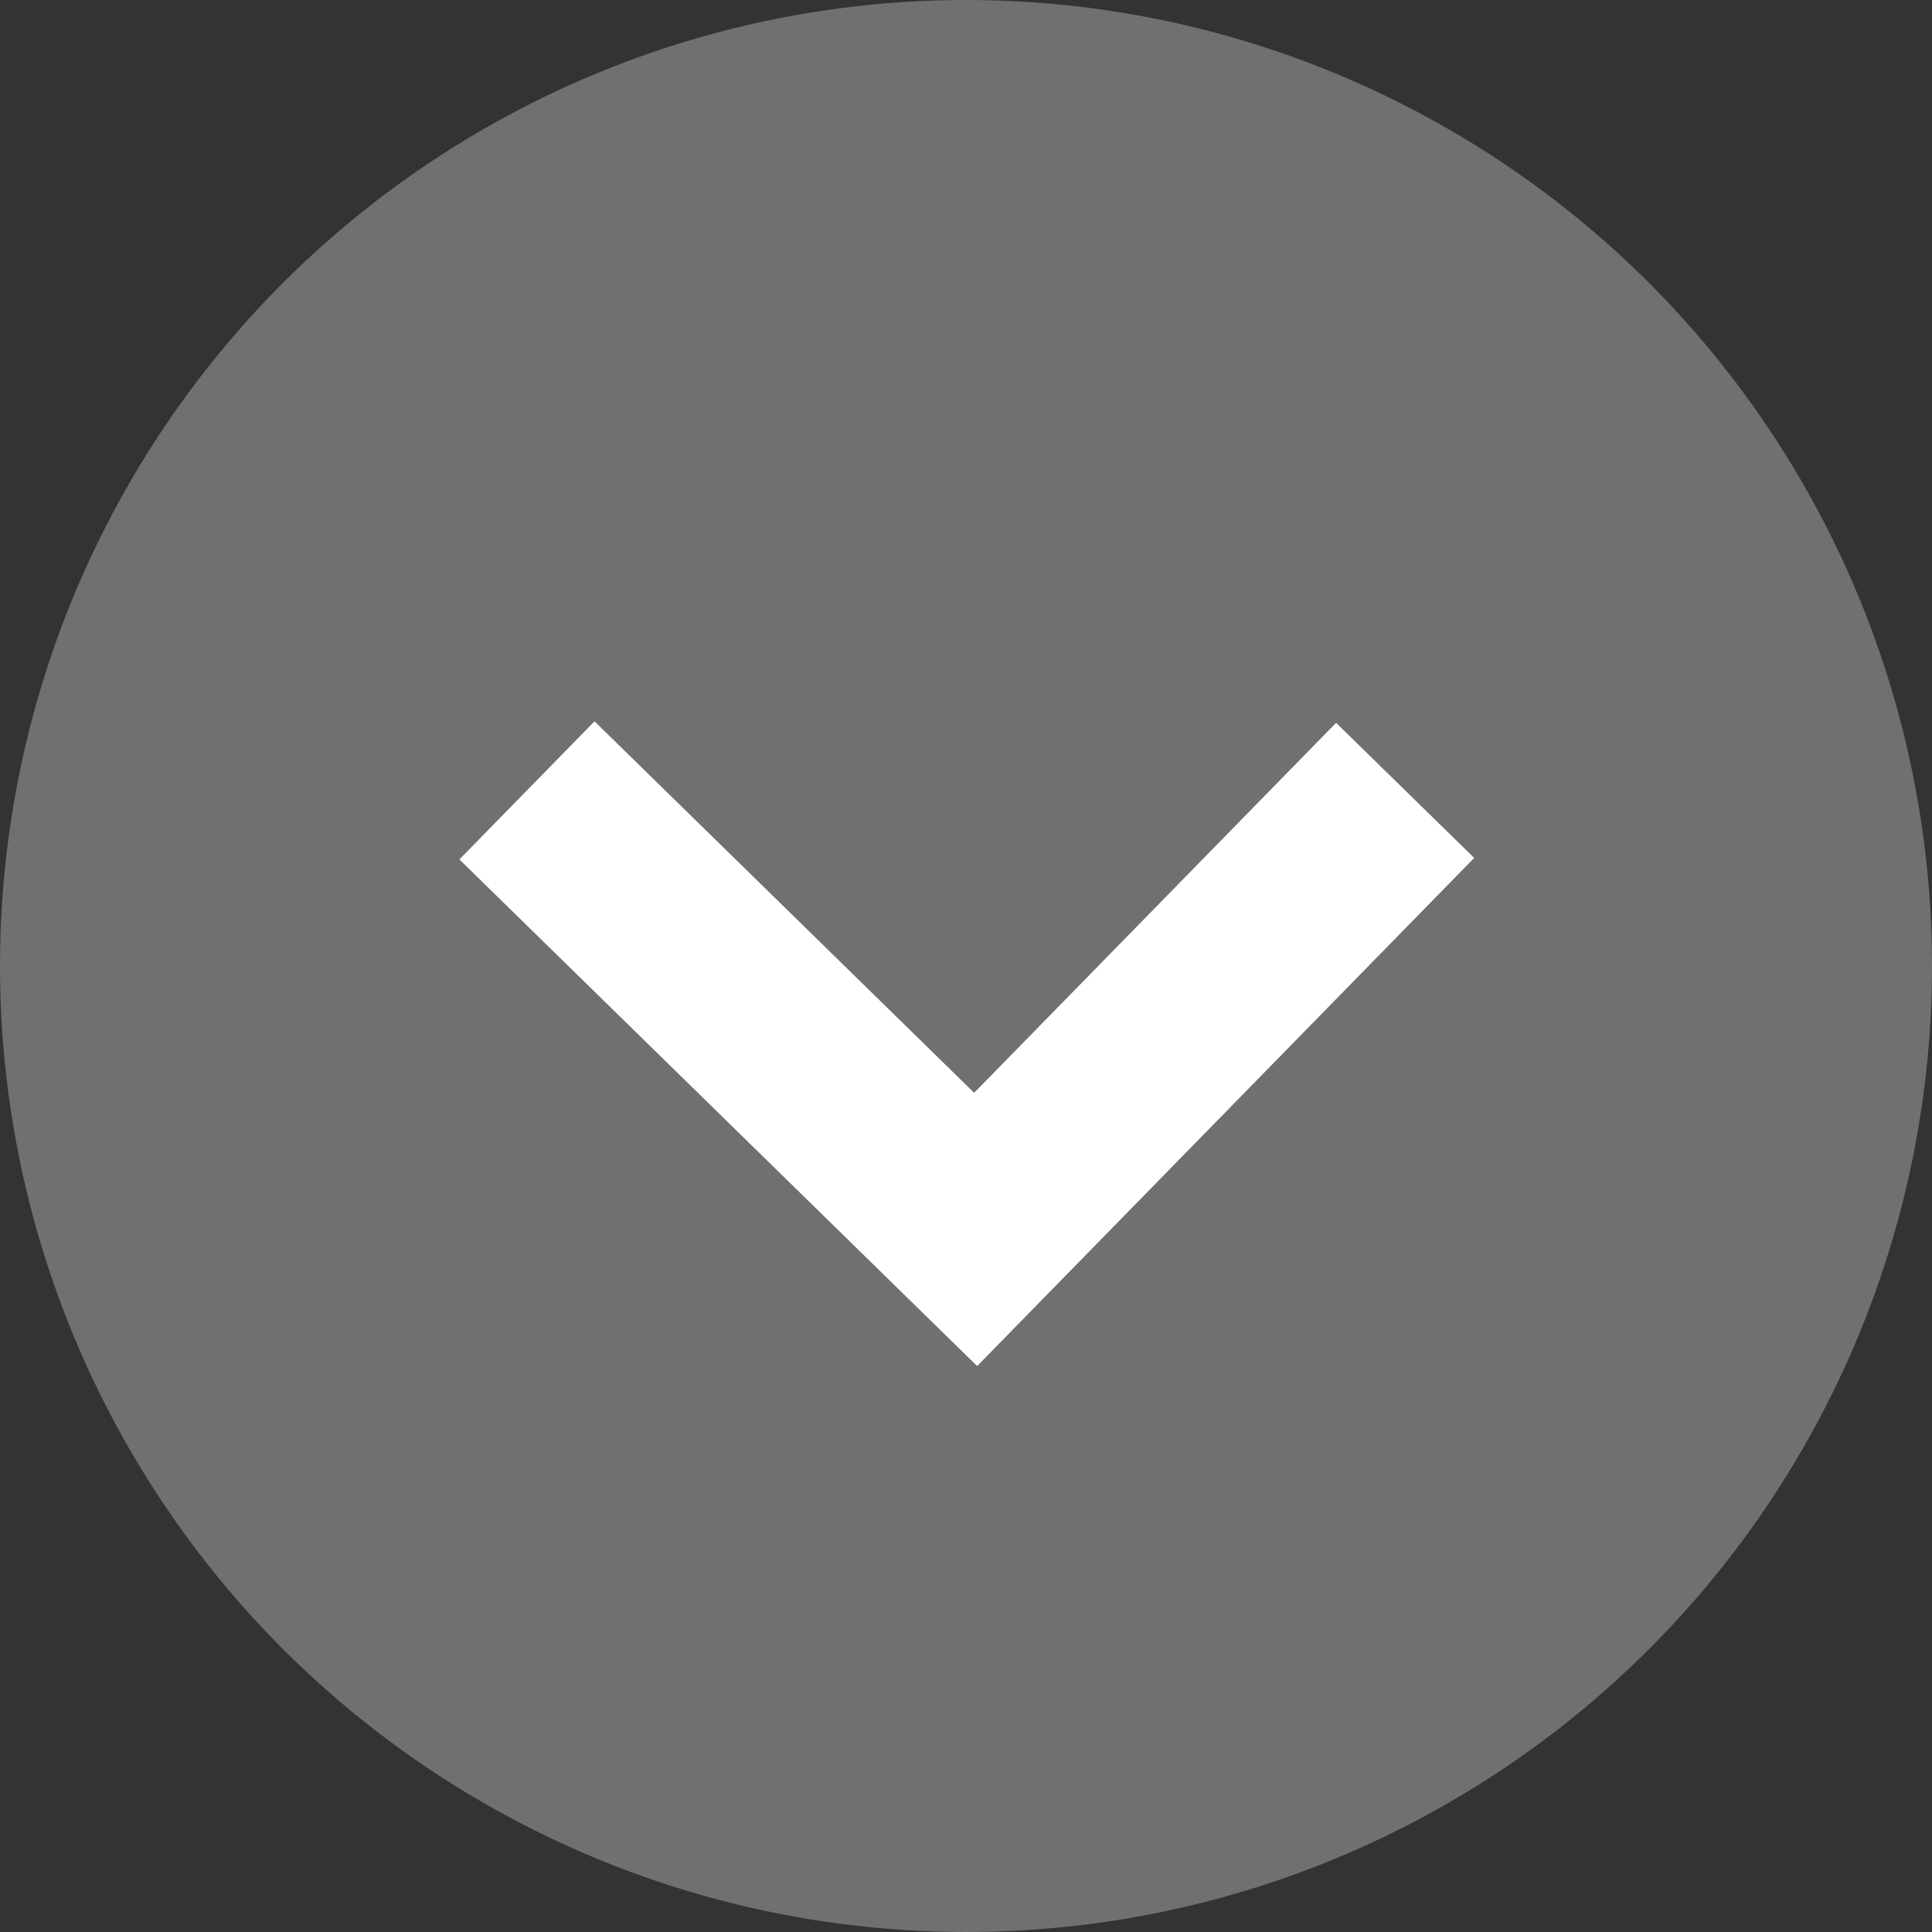 <svg width="20" height="20" viewBox="0 0 20 20" fill="none" xmlns="http://www.w3.org/2000/svg">
<rect x="0" y="0" width="20" height="20" fill="#333333" stroke="none"/>
<circle cx="10" cy="10" r="10" fill="#707070"/>
<path d="M5.455 8.182L10.1 12.727L14.546 8.182" stroke="white" stroke-width="2"/>
</svg>
